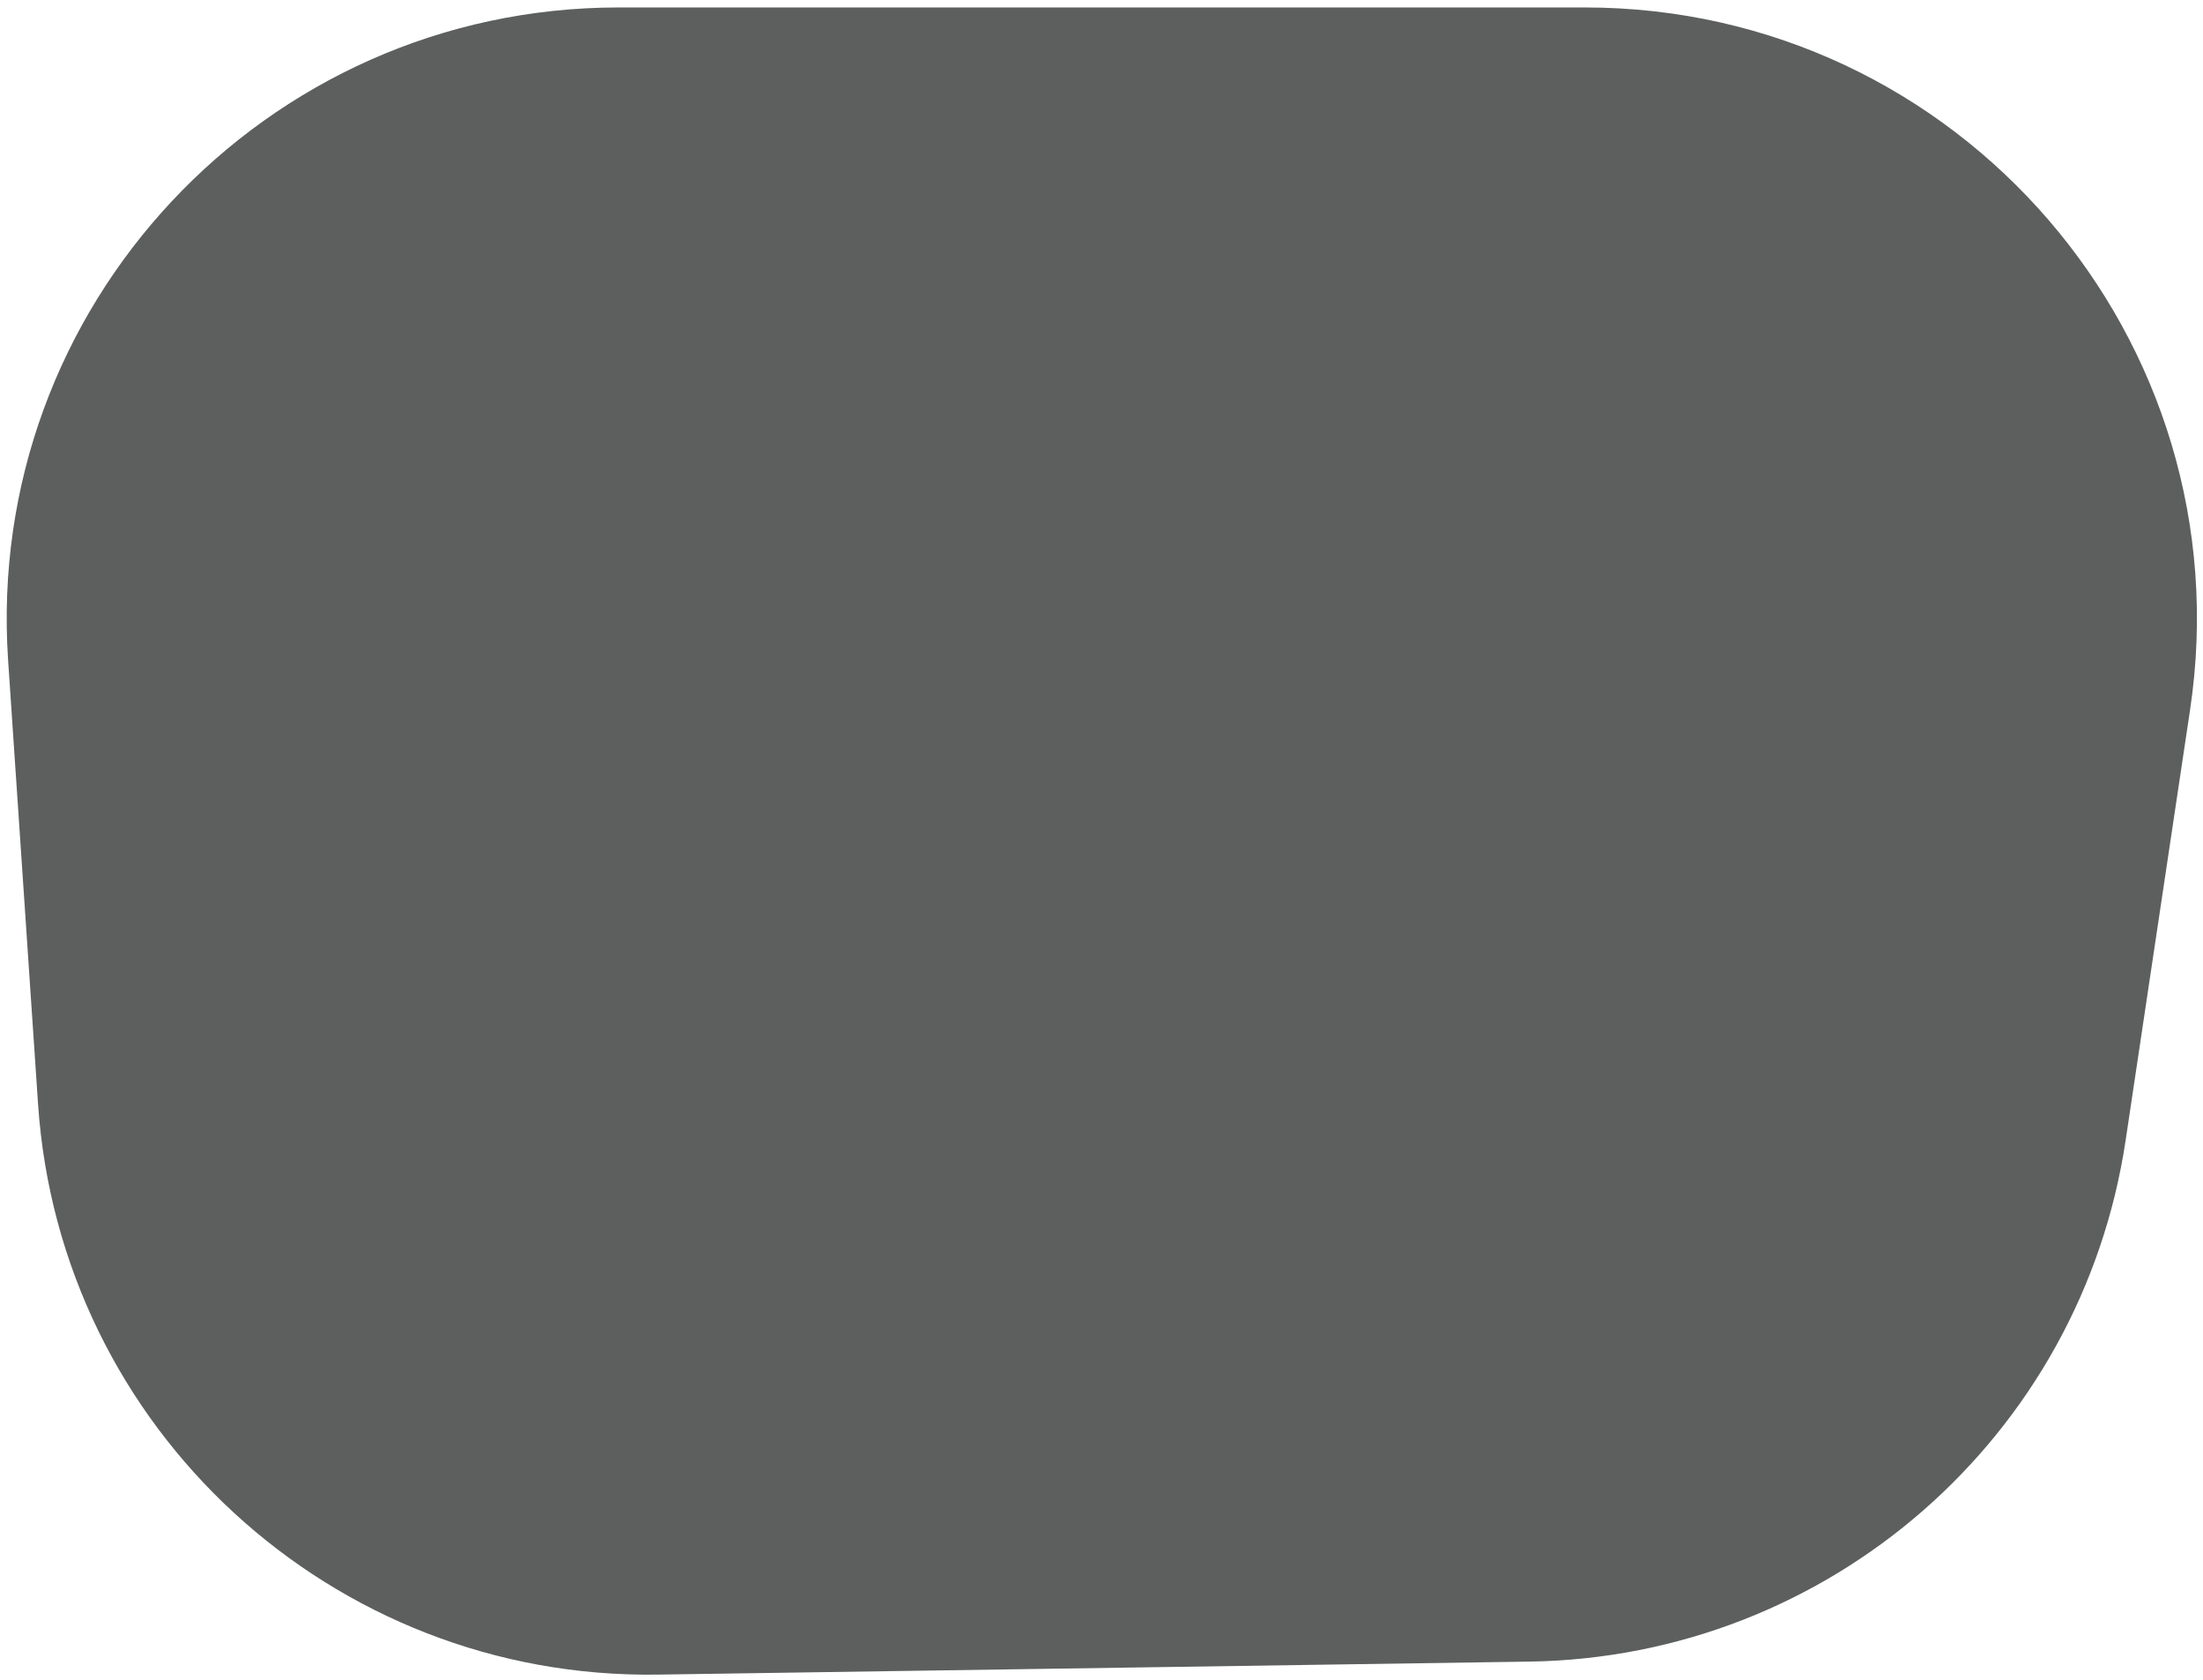 <svg width="198" height="151" viewBox="0 0 198 151" fill="none" xmlns="http://www.w3.org/2000/svg">
<path d="M0.729 59.372C-1.414 27.611 23.771 0.67 55.604 0.67L142.445 0.67C176.062 0.67 201.814 30.563 196.839 63.81L191.045 102.526C187.06 129.15 164.39 148.978 137.472 149.38L59.116 150.55C29.864 150.987 5.389 128.448 3.42 99.258L0.729 59.372Z" fill="#5D5F5F"/>
</svg>
